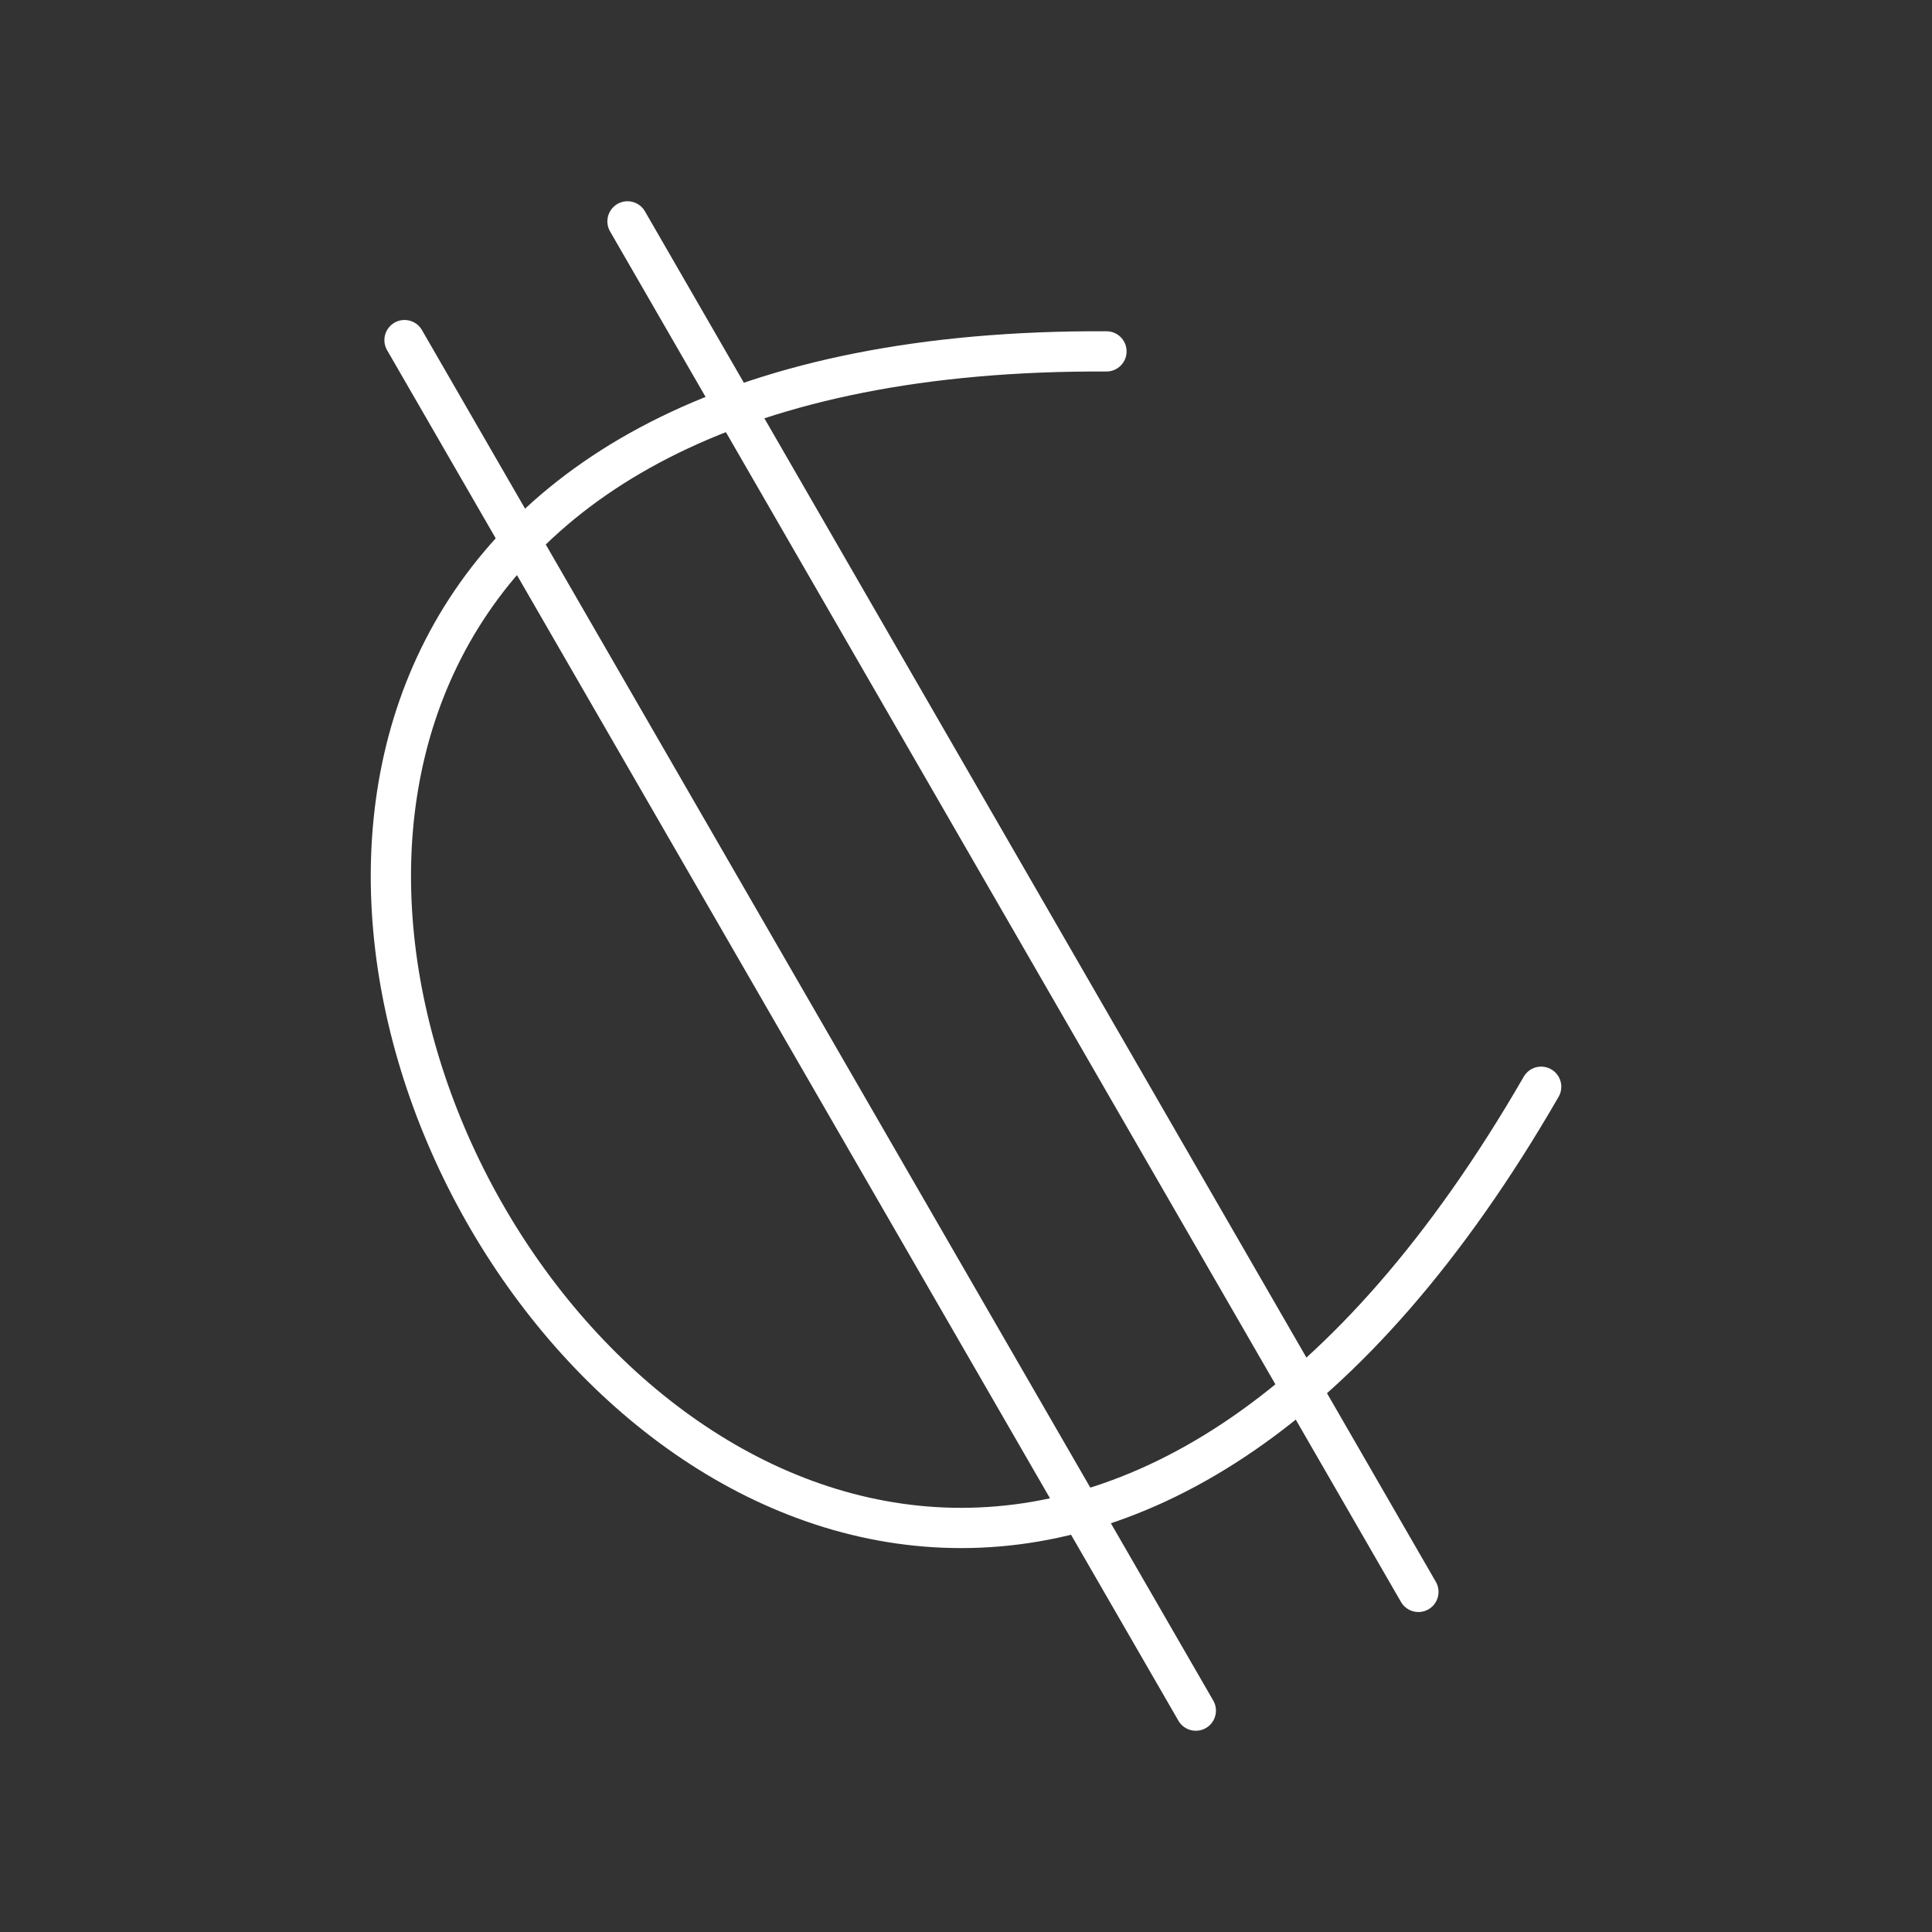 <svg viewBox="0 0 48 48" xmlns="http://www.w3.org/2000/svg">
 <rect x="0" y="0" width="48" height="48" fill="#333333" stroke="none"/>
 <defs>
  <style>.a{fill:none;stroke:#fff;stroke-linecap:round;stroke-linejoin:round;}</style>
 </defs>
 <path class="a" d="M27.49,8.73C-9.25,8.55,19.36,59.79,38.29,27"/>
 <path class="a" d="m15.59 5.5 19.65 34.05"/>
 <path class="a" d="M10.05,8.45,29.71,42.5"/>
</svg>
